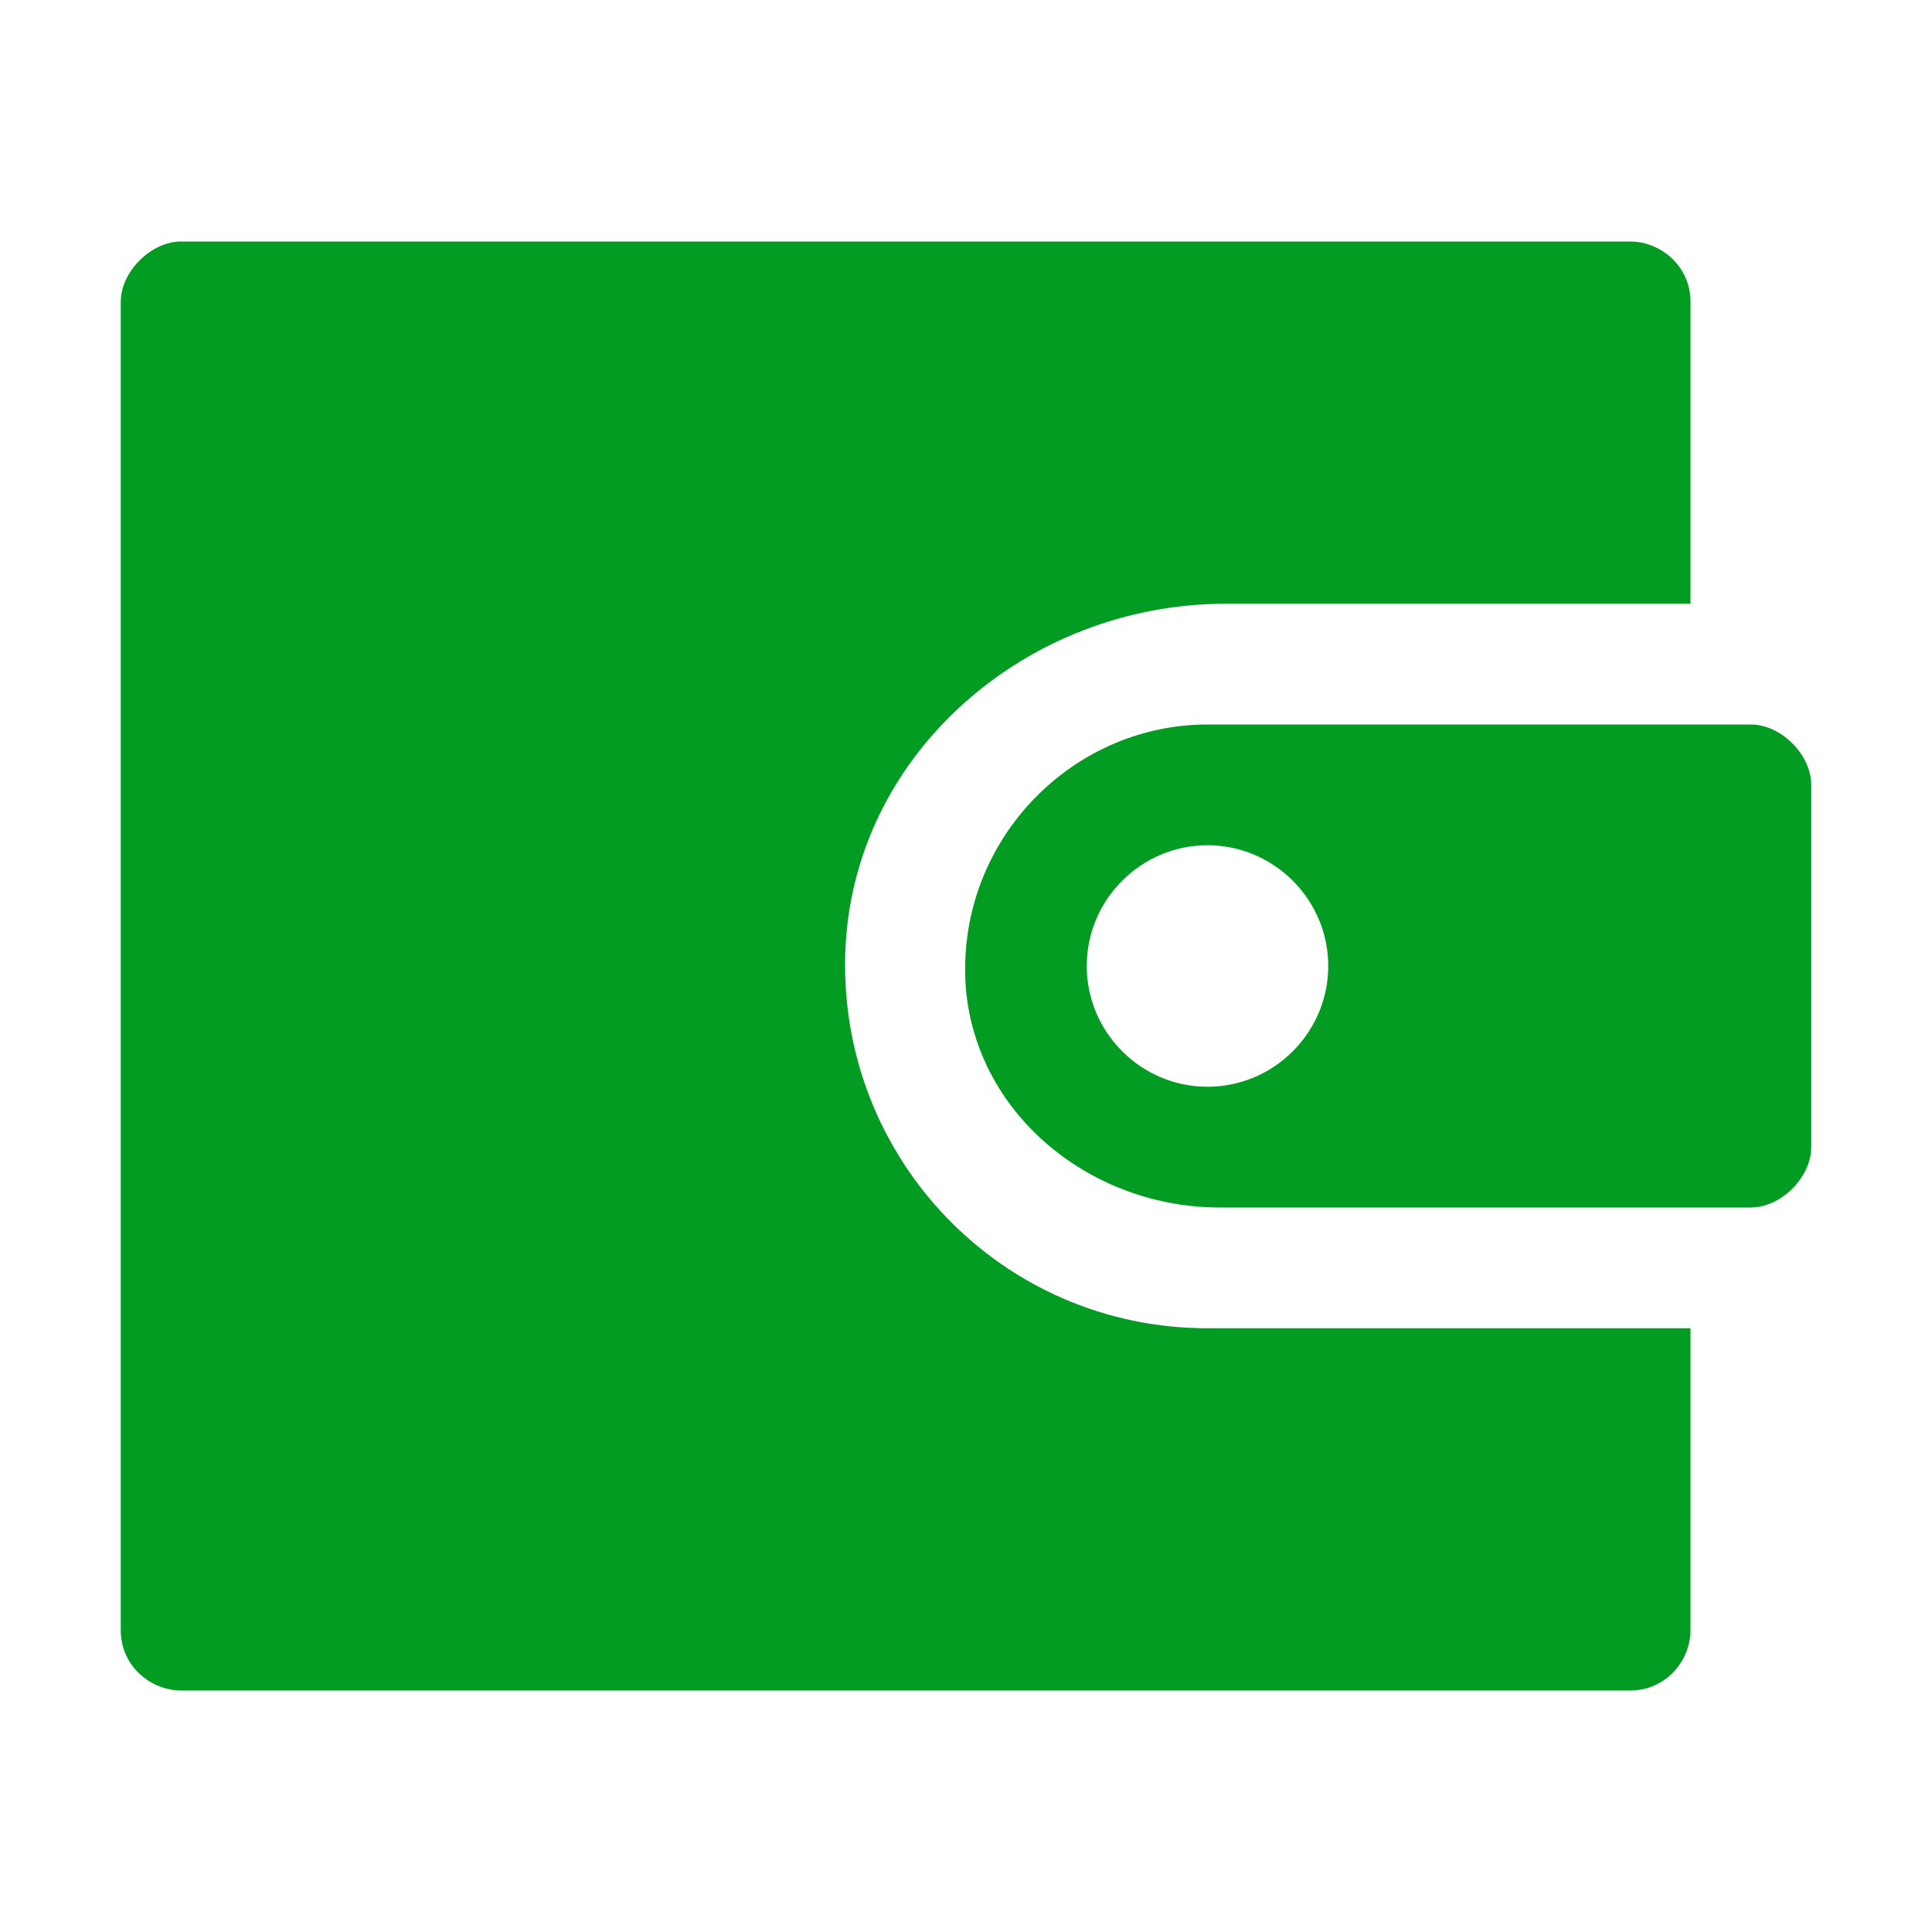 ﻿<?xml version='1.0' encoding='UTF-8'?>
<svg viewBox="-2 -4 32 32" xmlns="http://www.w3.org/2000/svg" xmlns:xlink="http://www.w3.org/1999/xlink">
  <g id="Layer_1" transform="translate(-2, -4)" style="enable-background:new 0 0 32 32">
    <g id="Wallet">
      <path d="M20, 22C16.6, 22 13.9, 19.2 14, 15.8C14.1, 12.5 17, 10 20.3, 10L28, 10C28, 10 28, 10 28, 10L28, 6L28, 5C28, 4.4 27.5, 4 27, 4L3, 4C2.5, 4 2, 4.5 2, 5L2, 27C2, 27.6 2.5, 28 3, 28L27, 28C27.6, 28 28, 27.5 28, 27L28, 22C28, 22 28, 22 28, 22L20, 22z" fill="#039C23" class="Green" />
    </g>
  </g>
  <g id="Layer_1" transform="translate(-2, -4)" style="enable-background:new 0 0 32 32">
    <g id="Wallet">
      <path d="M29, 12L29, 12L20, 12C17.7, 12 15.8, 14 16, 16.4C16.2, 18.5 18.1, 20 20.2, 20L29, 20L29, 20C29.5, 20 30, 19.5 30, 19L30, 13C30, 12.5 29.5, 12 29, 12zM20, 18C18.9, 18 18, 17.1 18, 16C18, 14.9 18.9, 14 20, 14C21.1, 14 22, 14.9 22, 16C22, 17.1 21.1, 18 20, 18z" fill="#039C23" class="Green" />
    </g>
  </g>
</svg>